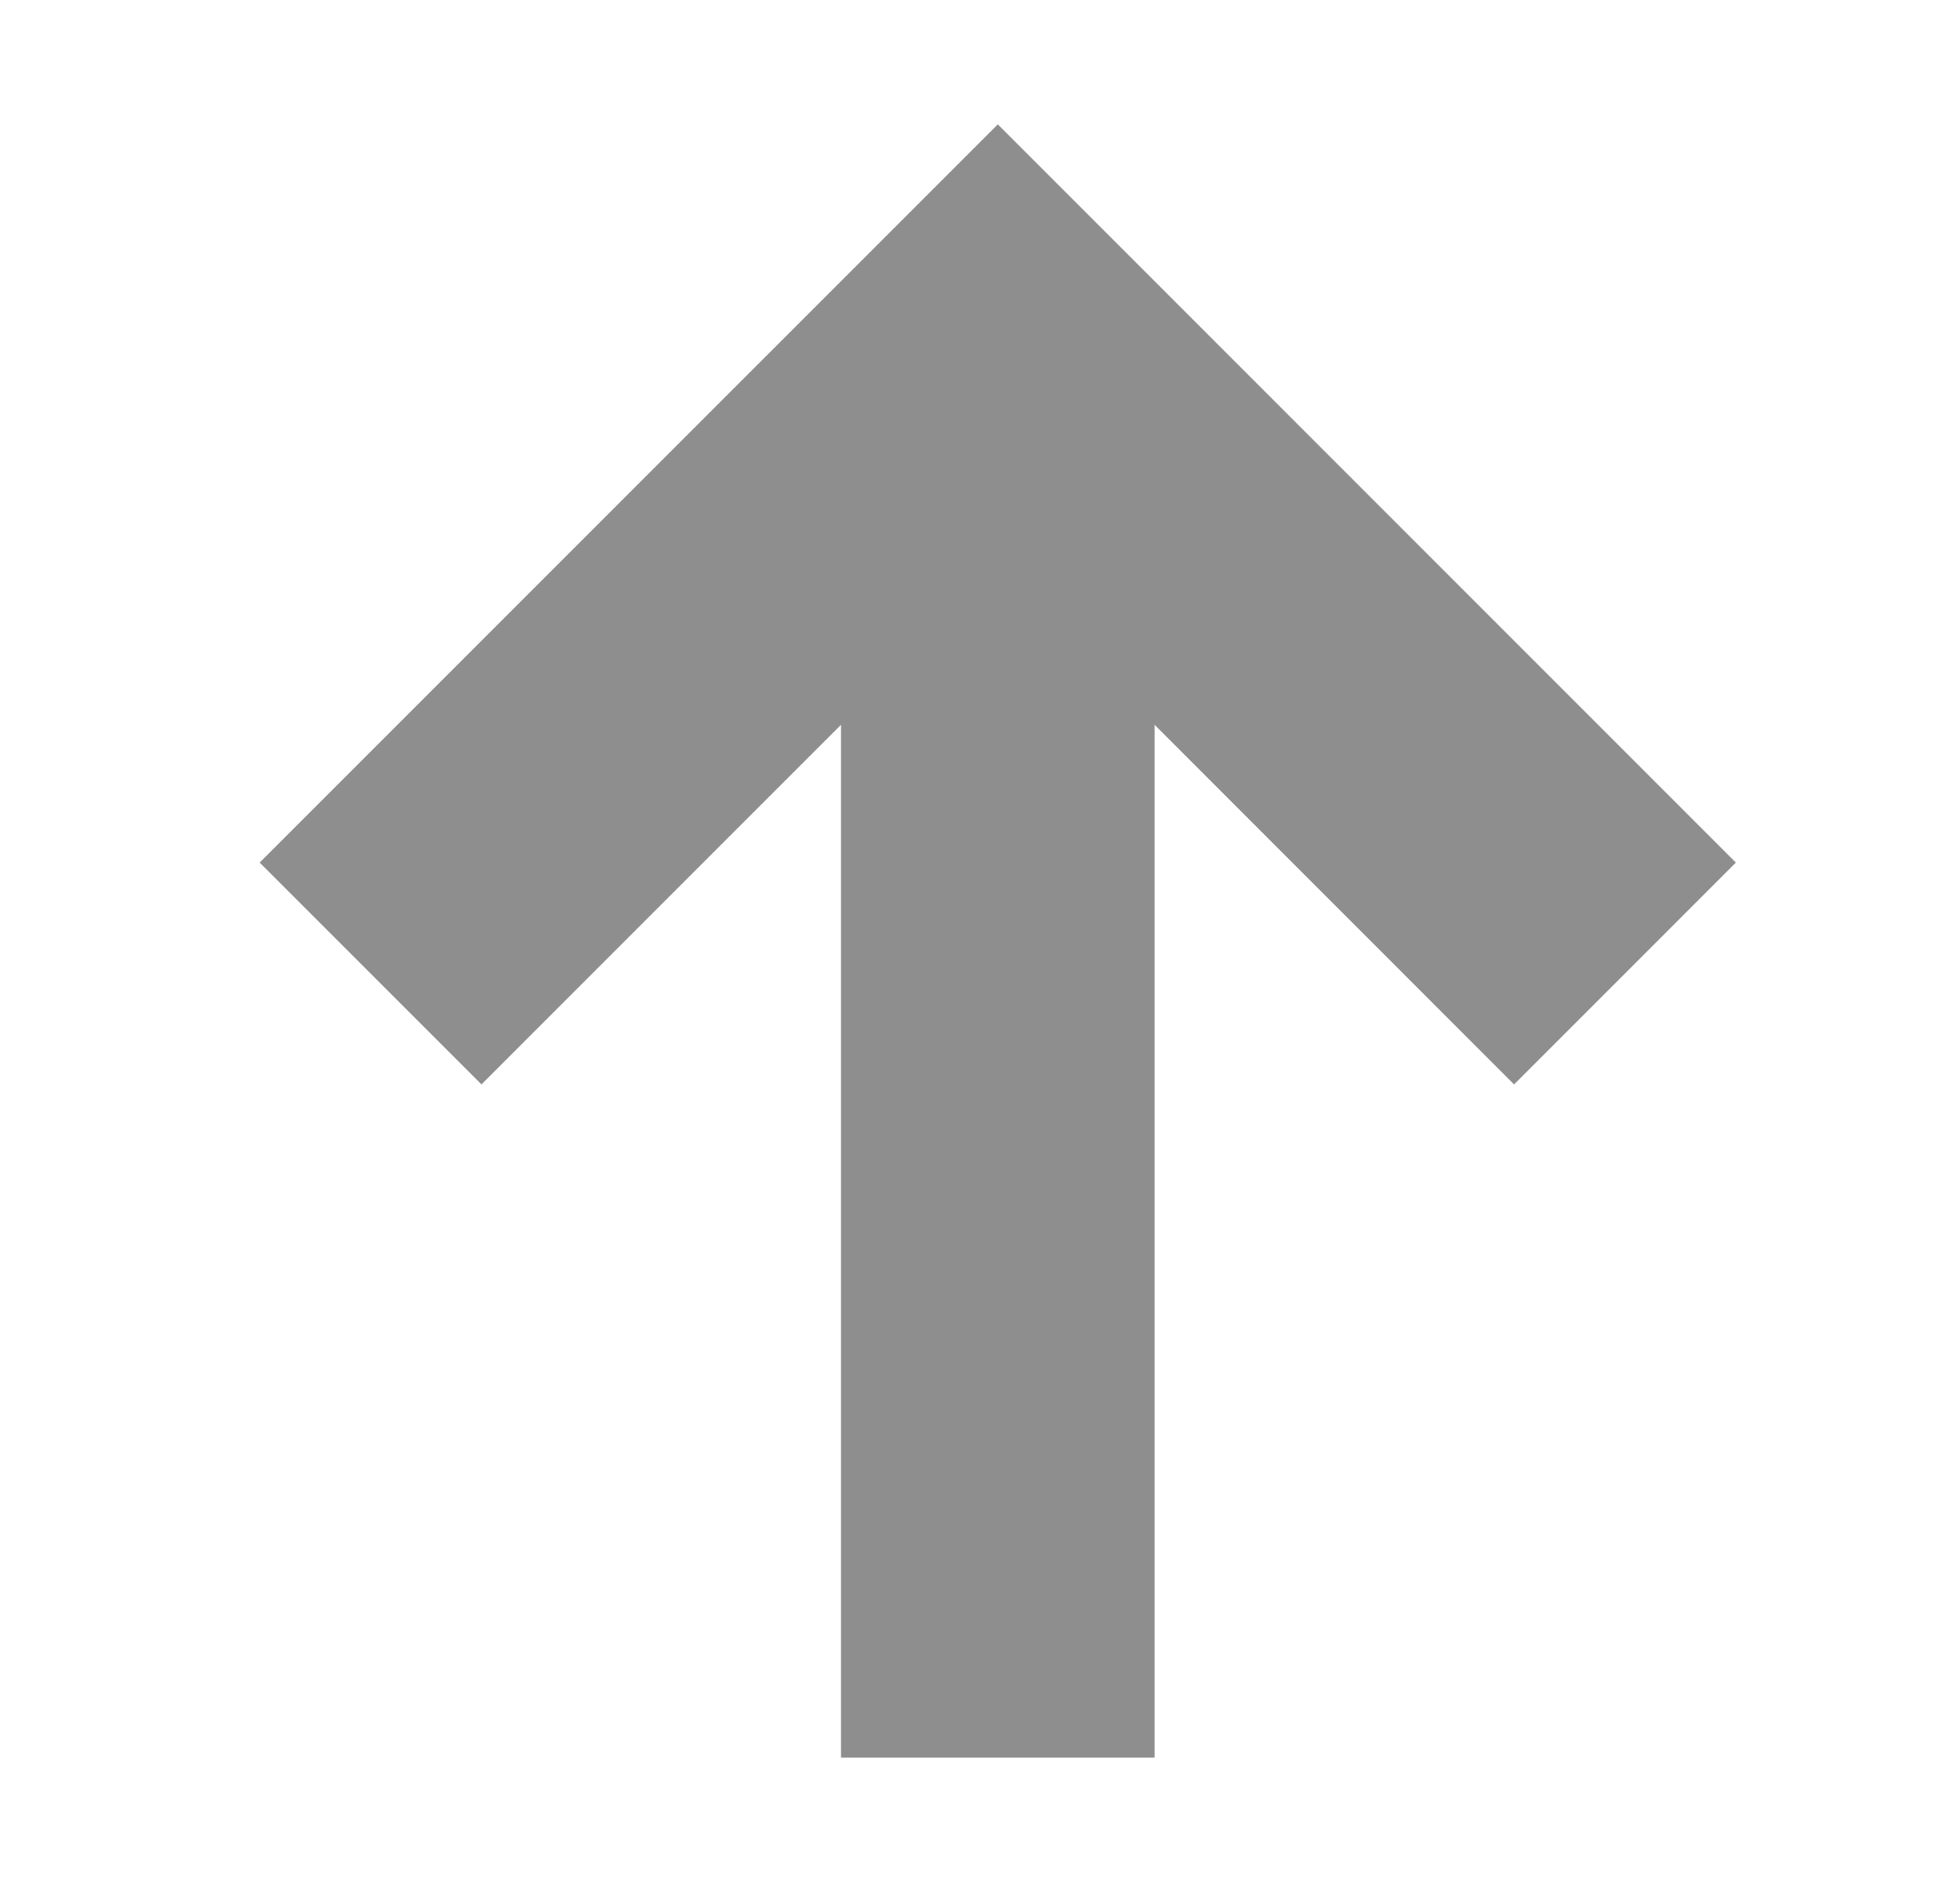 <svg width="25" height="24" viewBox="0 0 25 24" fill="none" xmlns="http://www.w3.org/2000/svg">
<path d="M12.727 1.586L3.312 11L6.141 13.829L10.727 9.243L10.727 22.414L14.727 22.414L14.727 9.243L19.312 13.829L22.141 11L12.727 1.586Z" fill="#8E8E8E"/>
</svg>
